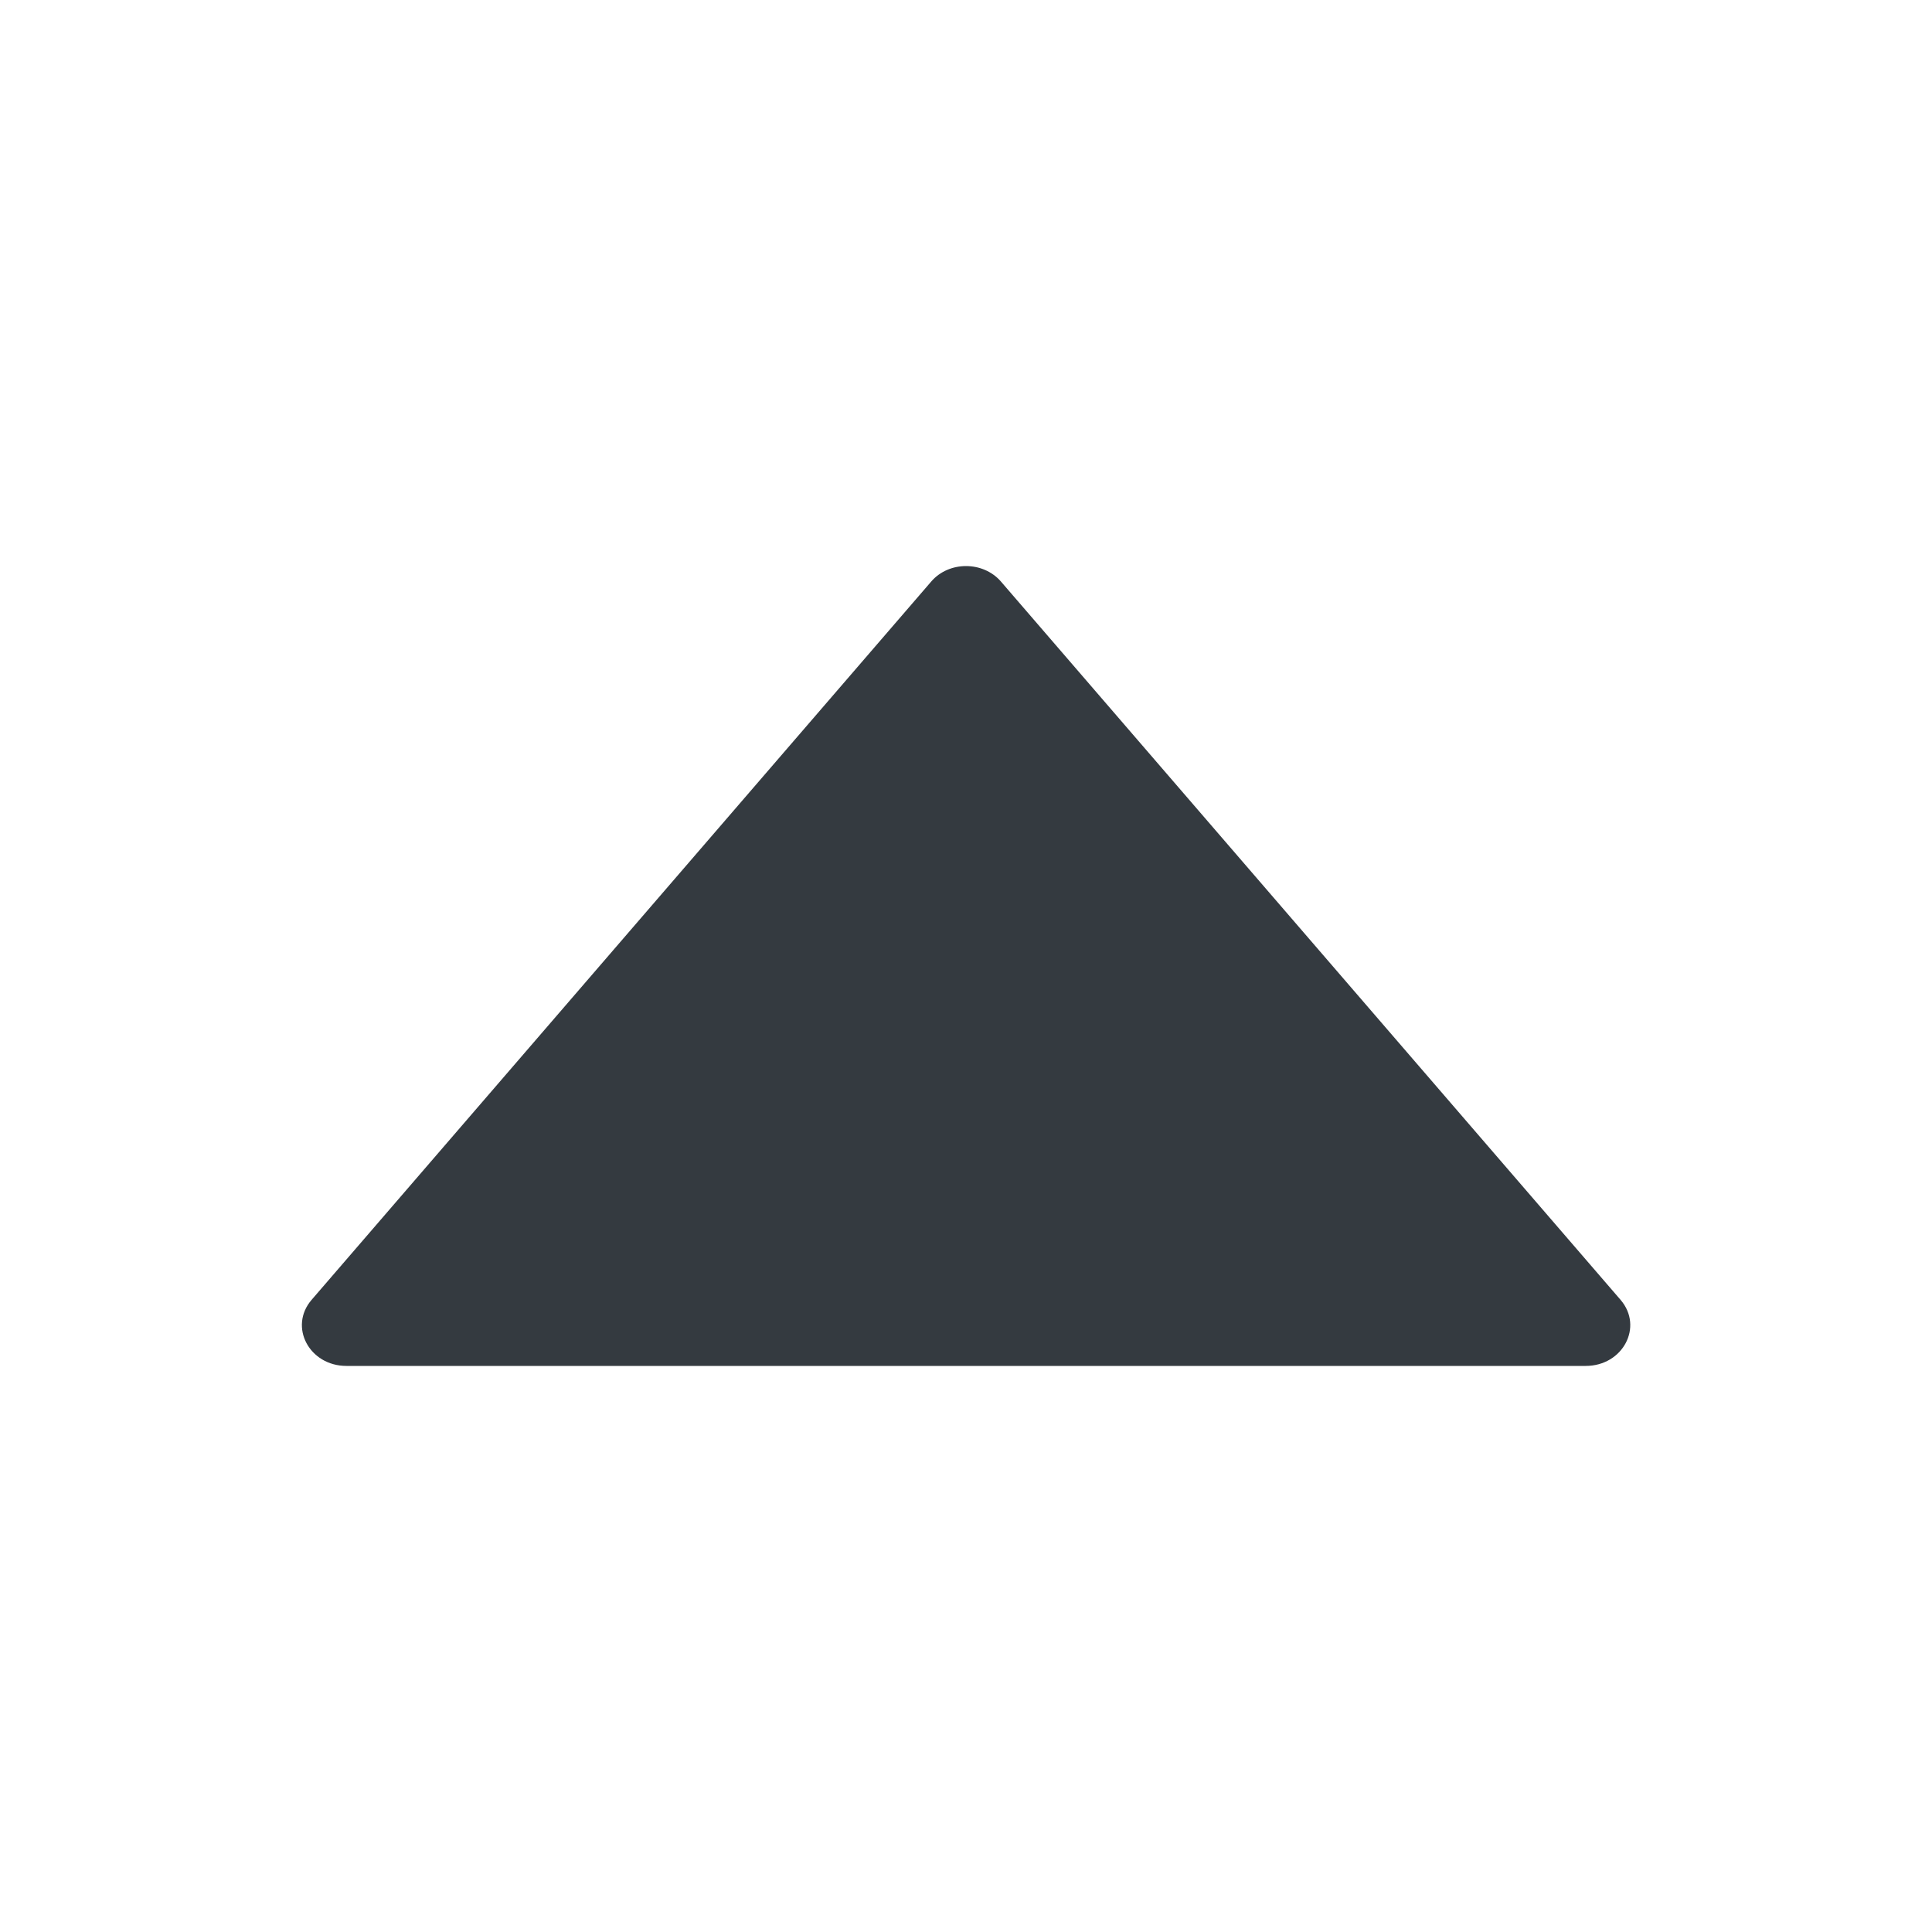 <svg width="12" height="12" viewBox="0 0 12 12" fill="none" xmlns="http://www.w3.org/2000/svg">
<g id="ant-design:caret-down-filled">
<path id="Vector" d="M9.849 8.484H2.152C1.921 8.484 1.792 8.241 1.935 8.074L5.784 3.612C5.894 3.484 6.106 3.484 6.217 3.612L10.066 8.074C10.209 8.241 10.08 8.484 9.849 8.484Z" fill="#343A40"/>
</g>
</svg>
